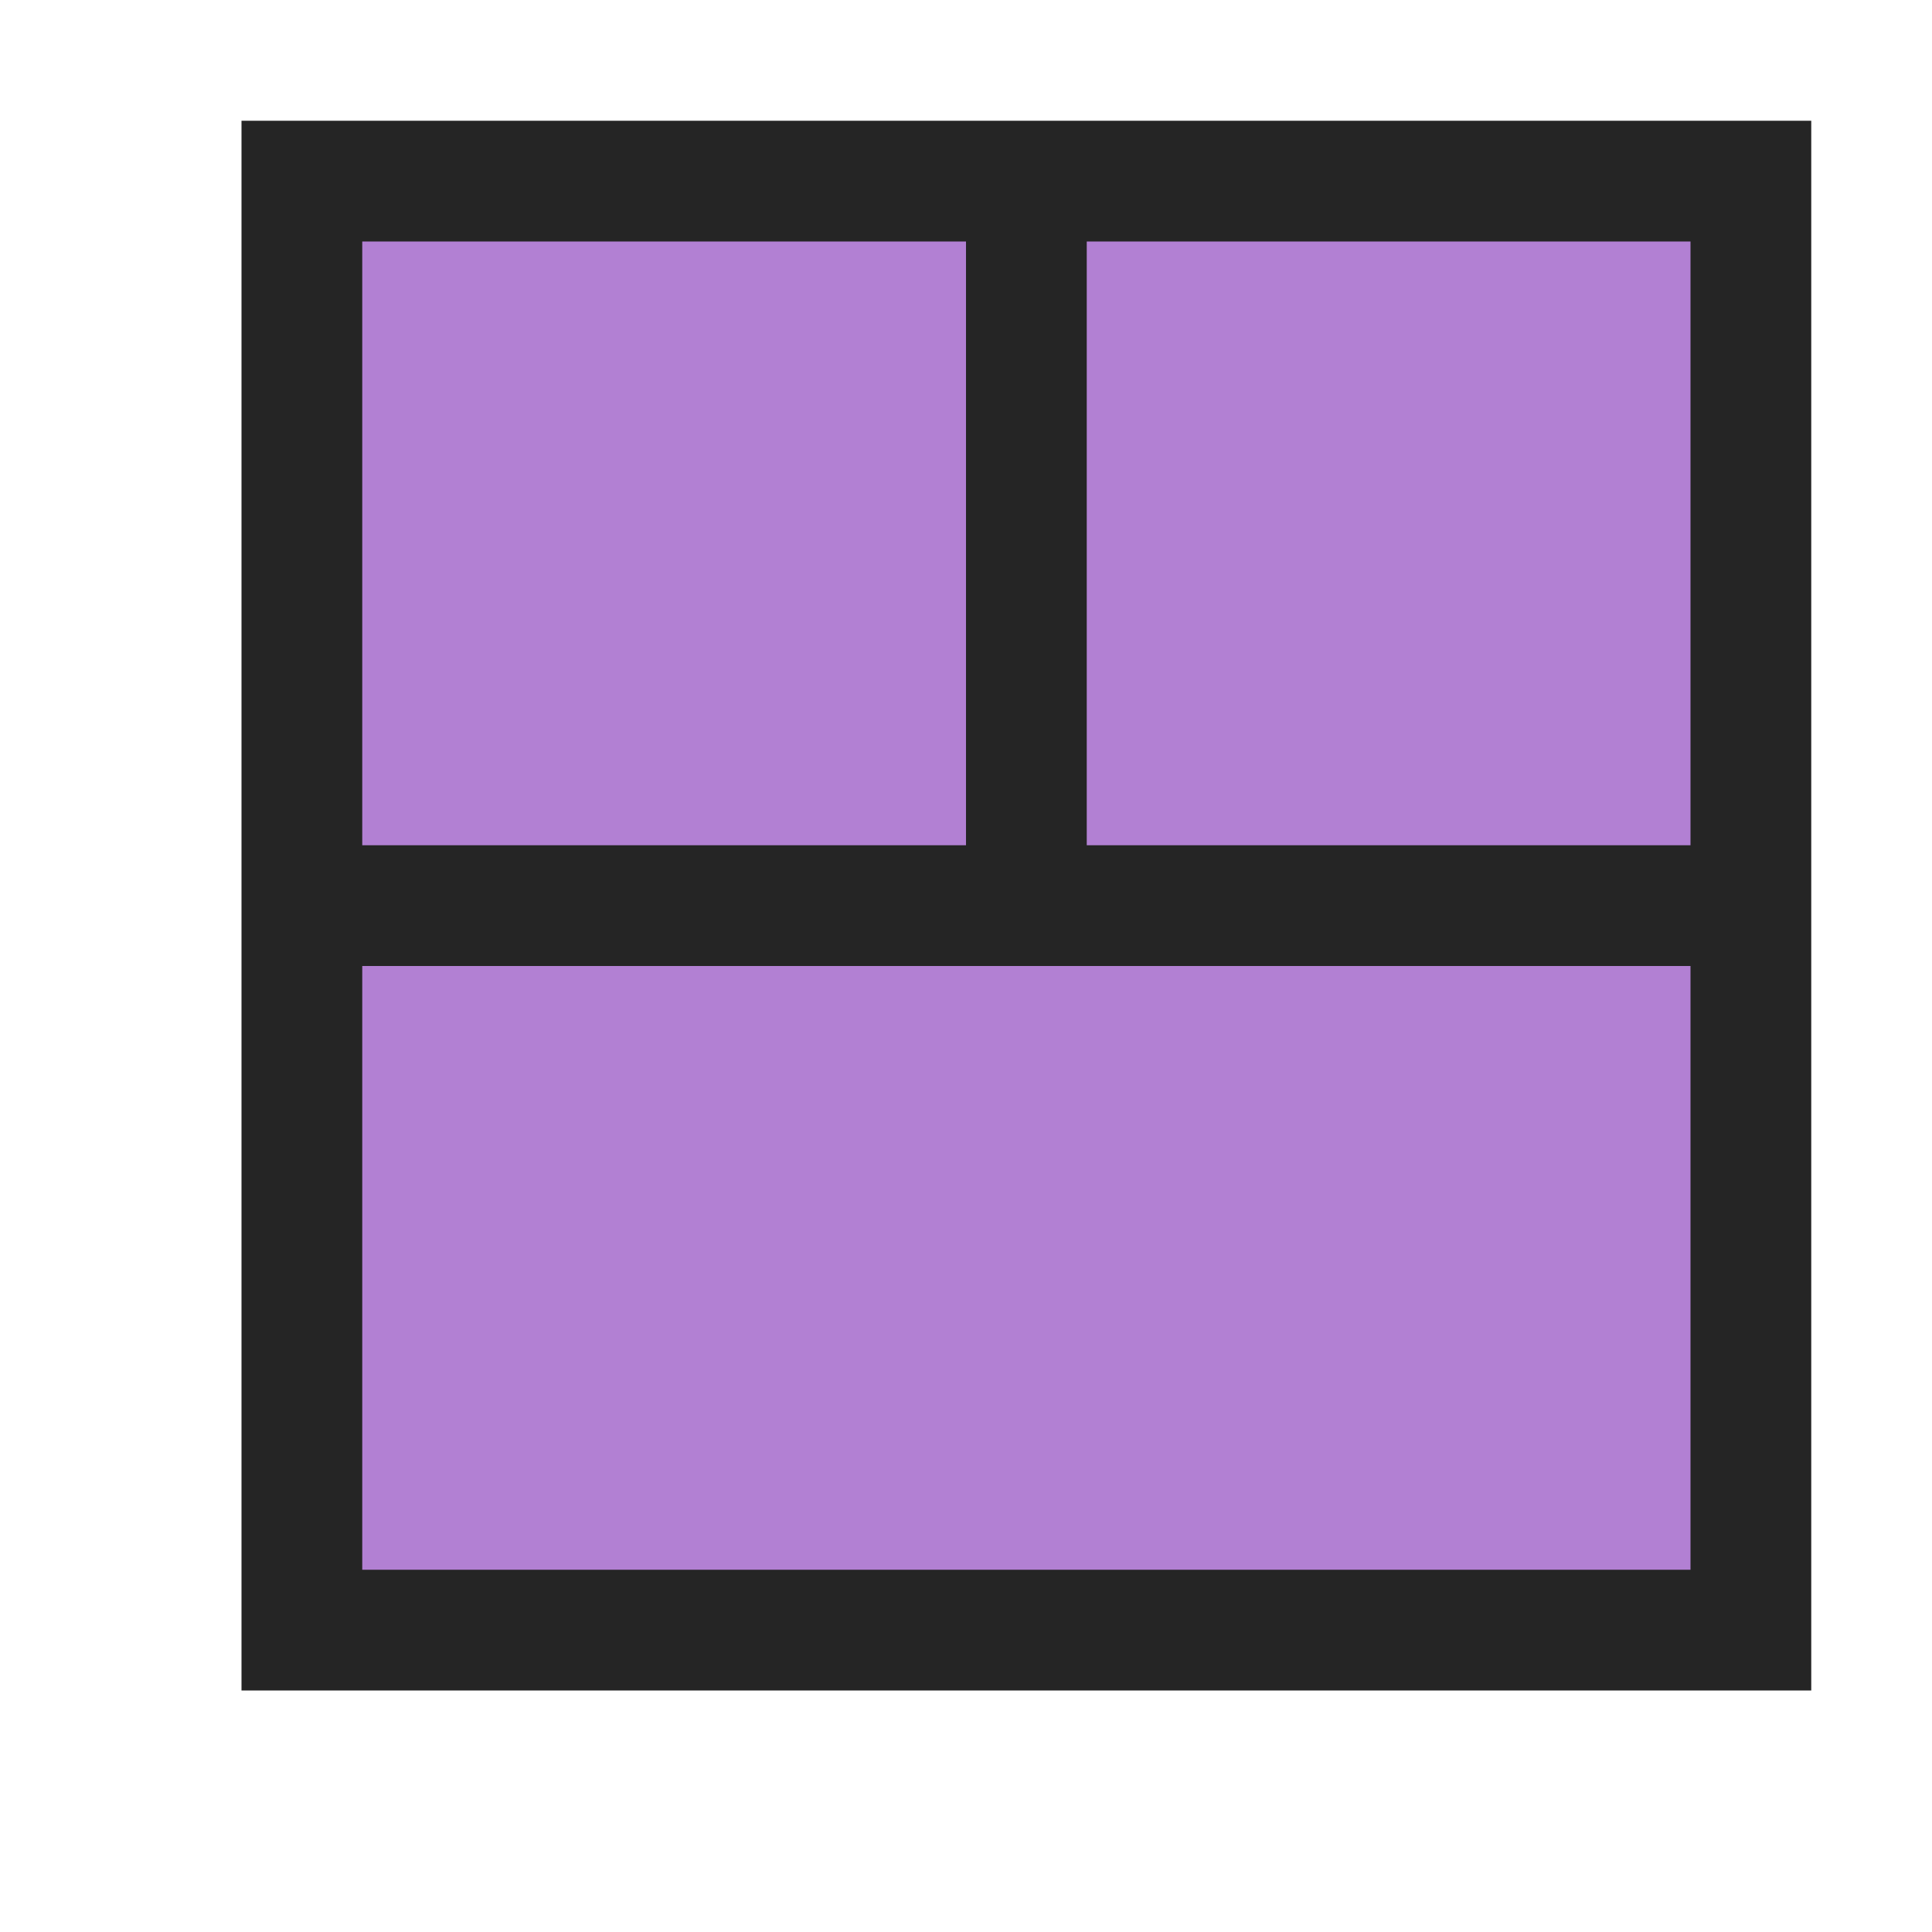 <svg xmlns="http://www.w3.org/2000/svg" width="16" height="16" viewBox="0 0 16 16">
  <title>FSharpModule_dark</title>
  <g>
    <rect width="16" height="16" fill="#ffe3ff" opacity="0"/>
    <g>
      <rect x="2" y="1" width="13" height="13" fill="#252525"/>
      <rect x="3" y="8" width="11" height="5" fill="#b280d3"/>
      <rect x="3" y="2" width="5" height="5" fill="#b280d3"/>
      <rect x="9" y="2" width="5" height="5" fill="#b280d3"/>
    </g>
  </g>
</svg>
